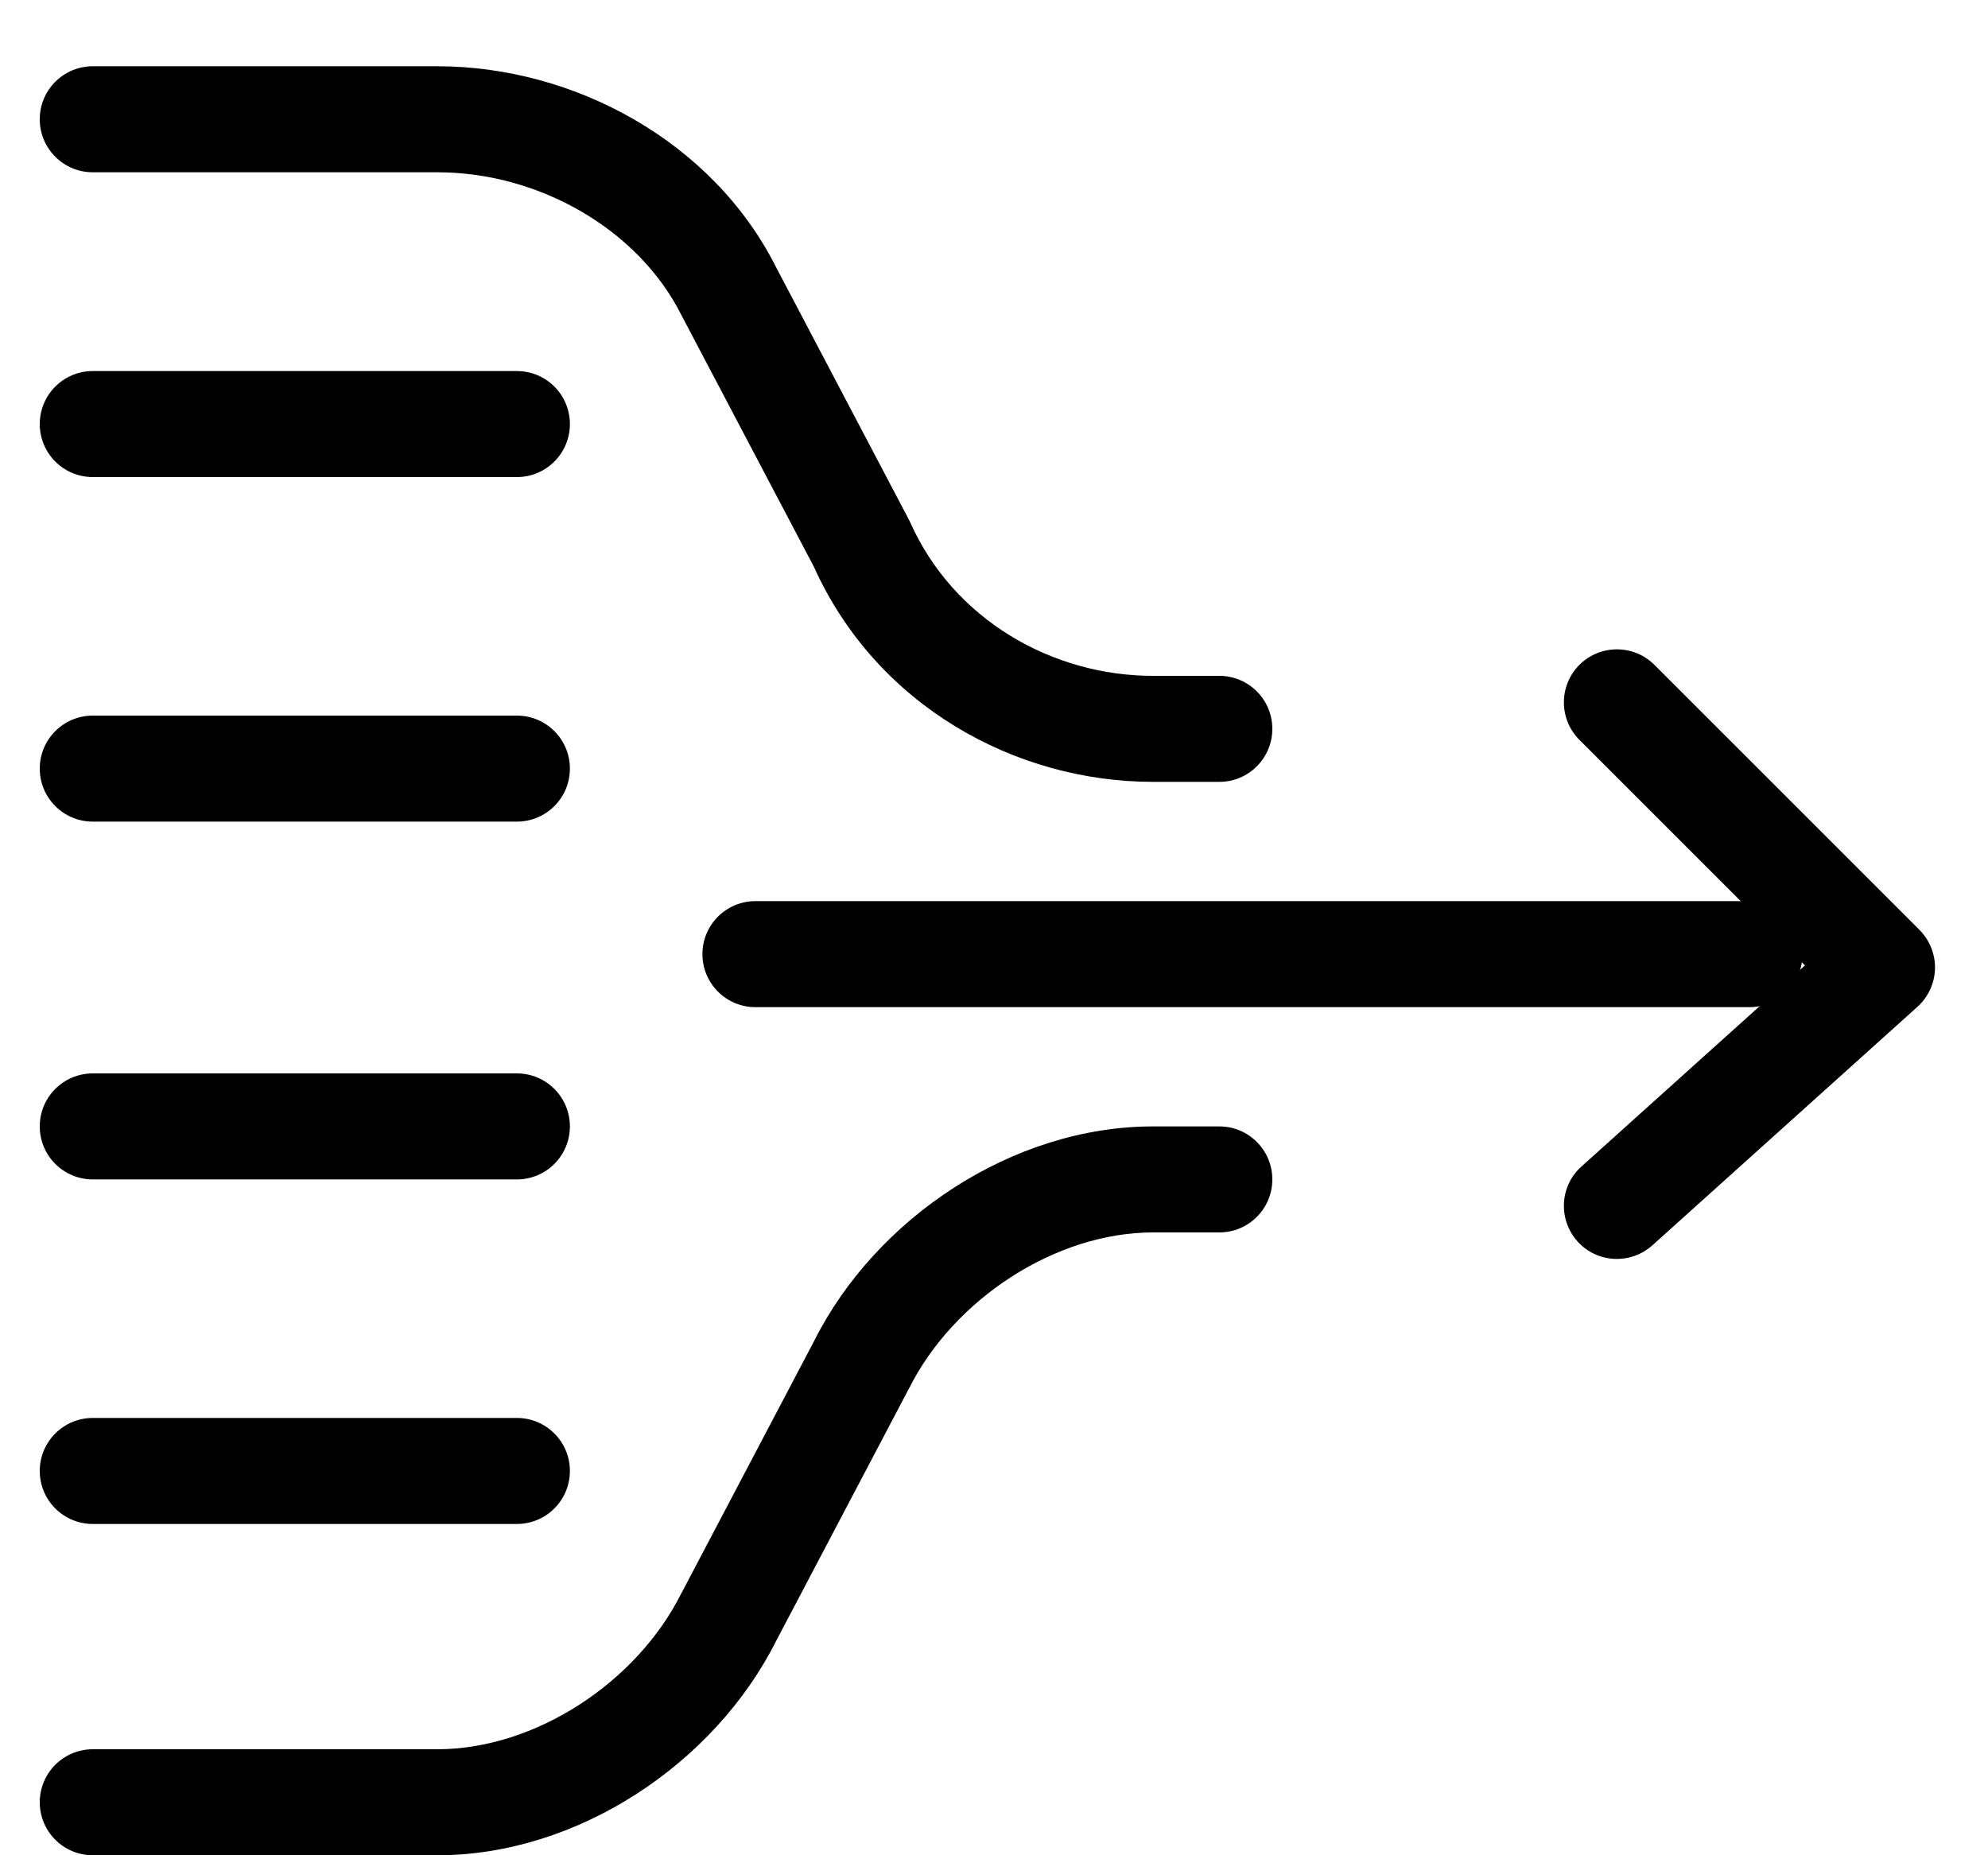 <svg xmlns="http://www.w3.org/2000/svg" width="15" height="14" fill="none" viewBox="0 0 15 14"><path fill="#000" d="M0.3 0.9C0.3 0.679 0.479 0.5 0.7 0.5H3.3C4.333 0.5 5.38 1.069 5.856 2.017L6.854 3.914C6.858 3.922 6.862 3.929 6.866 3.938C7.195 4.678 7.941 5.1 8.7 5.1H9.2C9.421 5.1 9.6 5.279 9.6 5.5C9.6 5.721 9.421 5.9 9.2 5.9H8.7C7.663 5.9 6.614 5.327 6.14 4.275L5.142 2.379C4.817 1.73 4.066 1.3 3.3 1.3H0.7C0.479 1.3 0.3 1.121 0.3 0.9Z"/><path fill="#000" d="M0.3 3.2C0.3 2.979 0.479 2.8 0.7 2.8H3.9C4.121 2.8 4.3 2.979 4.3 3.2C4.3 3.421 4.121 3.6 3.9 3.6H0.7C0.479 3.6 0.3 3.421 0.3 3.2Z"/><path fill="#000" d="M0.3 8.5C0.3 8.279 0.479 8.1 0.7 8.1H3.9C4.121 8.1 4.3 8.279 4.3 8.5C4.3 8.721 4.121 8.9 3.9 8.9H0.7C0.479 8.9 0.3 8.721 0.3 8.5Z"/><path fill="#000" d="M0.3 11.1C0.3 10.879 0.479 10.7 0.7 10.7H3.9C4.121 10.7 4.3 10.879 4.3 11.1C4.3 11.321 4.121 11.5 3.9 11.5H0.7C0.479 11.5 0.3 11.321 0.3 11.1Z"/><path fill="#000" d="M8.7 9.3C7.964 9.3 7.196 9.803 6.858 10.479L6.854 10.486L5.856 12.383C5.393 13.305 4.362 14 3.3 14H0.7C0.479 14 0.3 13.821 0.3 13.6C0.3 13.379 0.479 13.2 0.7 13.2H3.3C4.037 13.2 4.805 12.697 5.142 12.021L5.146 12.014L6.144 10.117C6.607 9.195 7.638 8.5 8.7 8.5H9.2C9.421 8.5 9.6 8.679 9.6 8.9C9.6 9.121 9.421 9.3 9.2 9.3H8.7Z"/><path fill="#000" d="M5.3 7.2C5.3 7.421 5.479 7.6 5.7 7.6H13.2C13.421 7.6 13.6 7.421 13.6 7.2C13.6 6.979 13.421 6.8 13.2 6.8H5.7C5.479 6.8 5.3 6.979 5.3 7.2Z"/><path fill="#000" d="M11.917 5.017C12.073 4.861 12.327 4.861 12.483 5.017L14.483 7.017C14.56 7.095 14.603 7.201 14.6 7.311C14.597 7.42 14.549 7.524 14.468 7.597L12.468 9.397C12.303 9.545 12.05 9.532 11.903 9.368C11.755 9.203 11.768 8.95 11.932 8.803L13.619 7.285L11.917 5.583C11.761 5.427 11.761 5.173 11.917 5.017Z"/><path fill="#000" d="M0.3 5.8C0.3 5.579 0.479 5.4 0.7 5.4H3.9C4.121 5.4 4.3 5.579 4.3 5.8C4.3 6.021 4.121 6.2 3.9 6.2H0.7C0.479 6.2 0.3 6.021 0.3 5.8Z"/></svg>